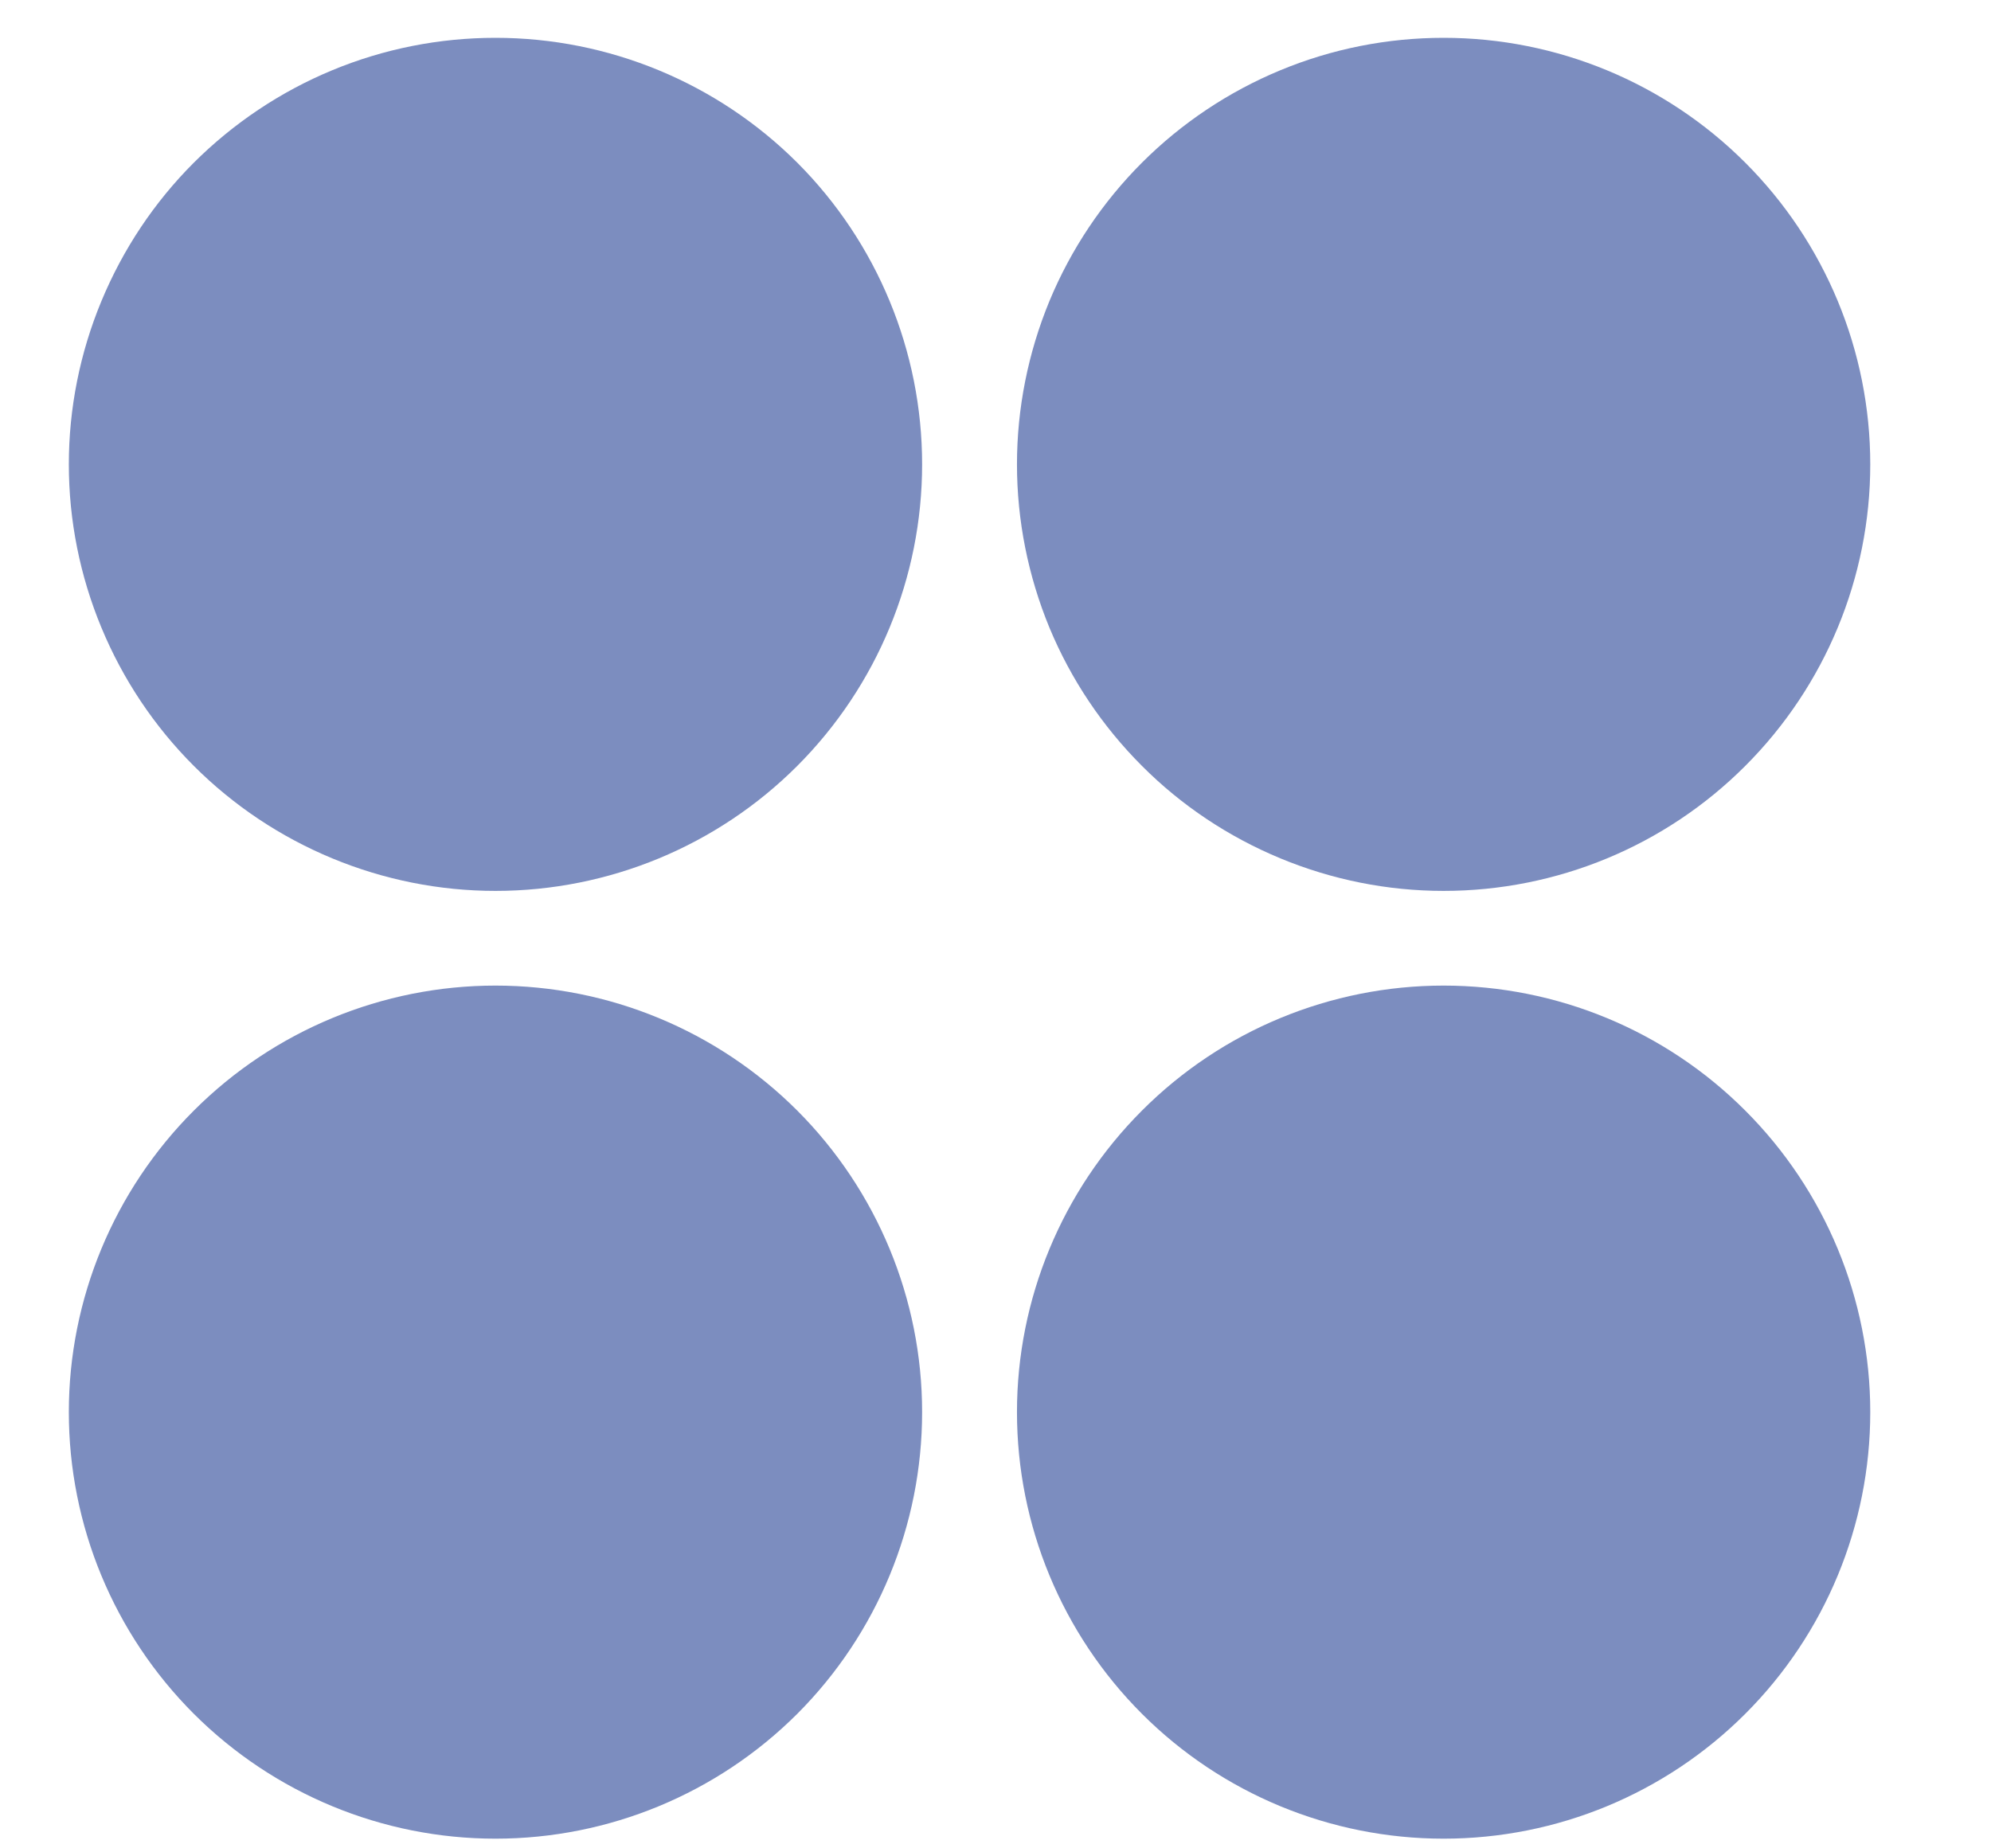 <svg width="14" height="13" viewBox="0 0 14 13" fill="none" xmlns="http://www.w3.org/2000/svg">
<path d="M3.484 6.266C3.09 6.266 2.7 6.188 2.336 6.037C1.972 5.886 1.642 5.666 1.363 5.387C1.084 5.108 0.864 4.778 0.713 4.414C0.562 4.05 0.484 3.66 0.484 3.266C0.484 2.872 0.562 2.482 0.713 2.118C0.864 1.754 1.084 1.423 1.363 1.144C1.642 0.866 1.972 0.645 2.336 0.494C2.7 0.343 3.09 0.266 3.484 0.266C4.28 0.266 5.043 0.582 5.606 1.144C6.168 1.707 6.484 2.47 6.484 3.266C6.484 4.061 6.168 4.824 5.606 5.387C5.043 5.95 4.28 6.266 3.484 6.266ZM3.484 12.932C2.689 12.932 1.926 12.616 1.363 12.054C0.8 11.491 0.484 10.728 0.484 9.932C0.484 9.137 0.8 8.374 1.363 7.811C1.926 7.248 2.689 6.932 3.484 6.932C4.28 6.932 5.043 7.248 5.606 7.811C6.168 8.374 6.484 9.137 6.484 9.932C6.484 10.728 6.168 11.491 5.606 12.054C5.043 12.616 4.28 12.932 3.484 12.932ZM10.151 6.266C9.757 6.266 9.367 6.188 9.003 6.037C8.639 5.886 8.308 5.666 8.03 5.387C7.751 5.108 7.53 4.778 7.379 4.414C7.229 4.05 7.151 3.66 7.151 3.266C7.151 2.872 7.229 2.482 7.379 2.118C7.53 1.754 7.751 1.423 8.03 1.144C8.308 0.866 8.639 0.645 9.003 0.494C9.367 0.343 9.757 0.266 10.151 0.266C10.947 0.266 11.71 0.582 12.272 1.144C12.835 1.707 13.151 2.47 13.151 3.266C13.151 4.061 12.835 4.824 12.272 5.387C11.71 5.95 10.947 6.266 10.151 6.266ZM10.151 12.932C9.355 12.932 8.592 12.616 8.03 12.054C7.467 11.491 7.151 10.728 7.151 9.932C7.151 9.137 7.467 8.374 8.03 7.811C8.592 7.248 9.355 6.932 10.151 6.932C10.947 6.932 11.71 7.248 12.272 7.811C12.835 8.374 13.151 9.137 13.151 9.932C13.151 10.728 12.835 11.491 12.272 12.054C11.71 12.616 10.947 12.932 10.151 12.932Z" fill="#7C8DBF"/>
</svg>
